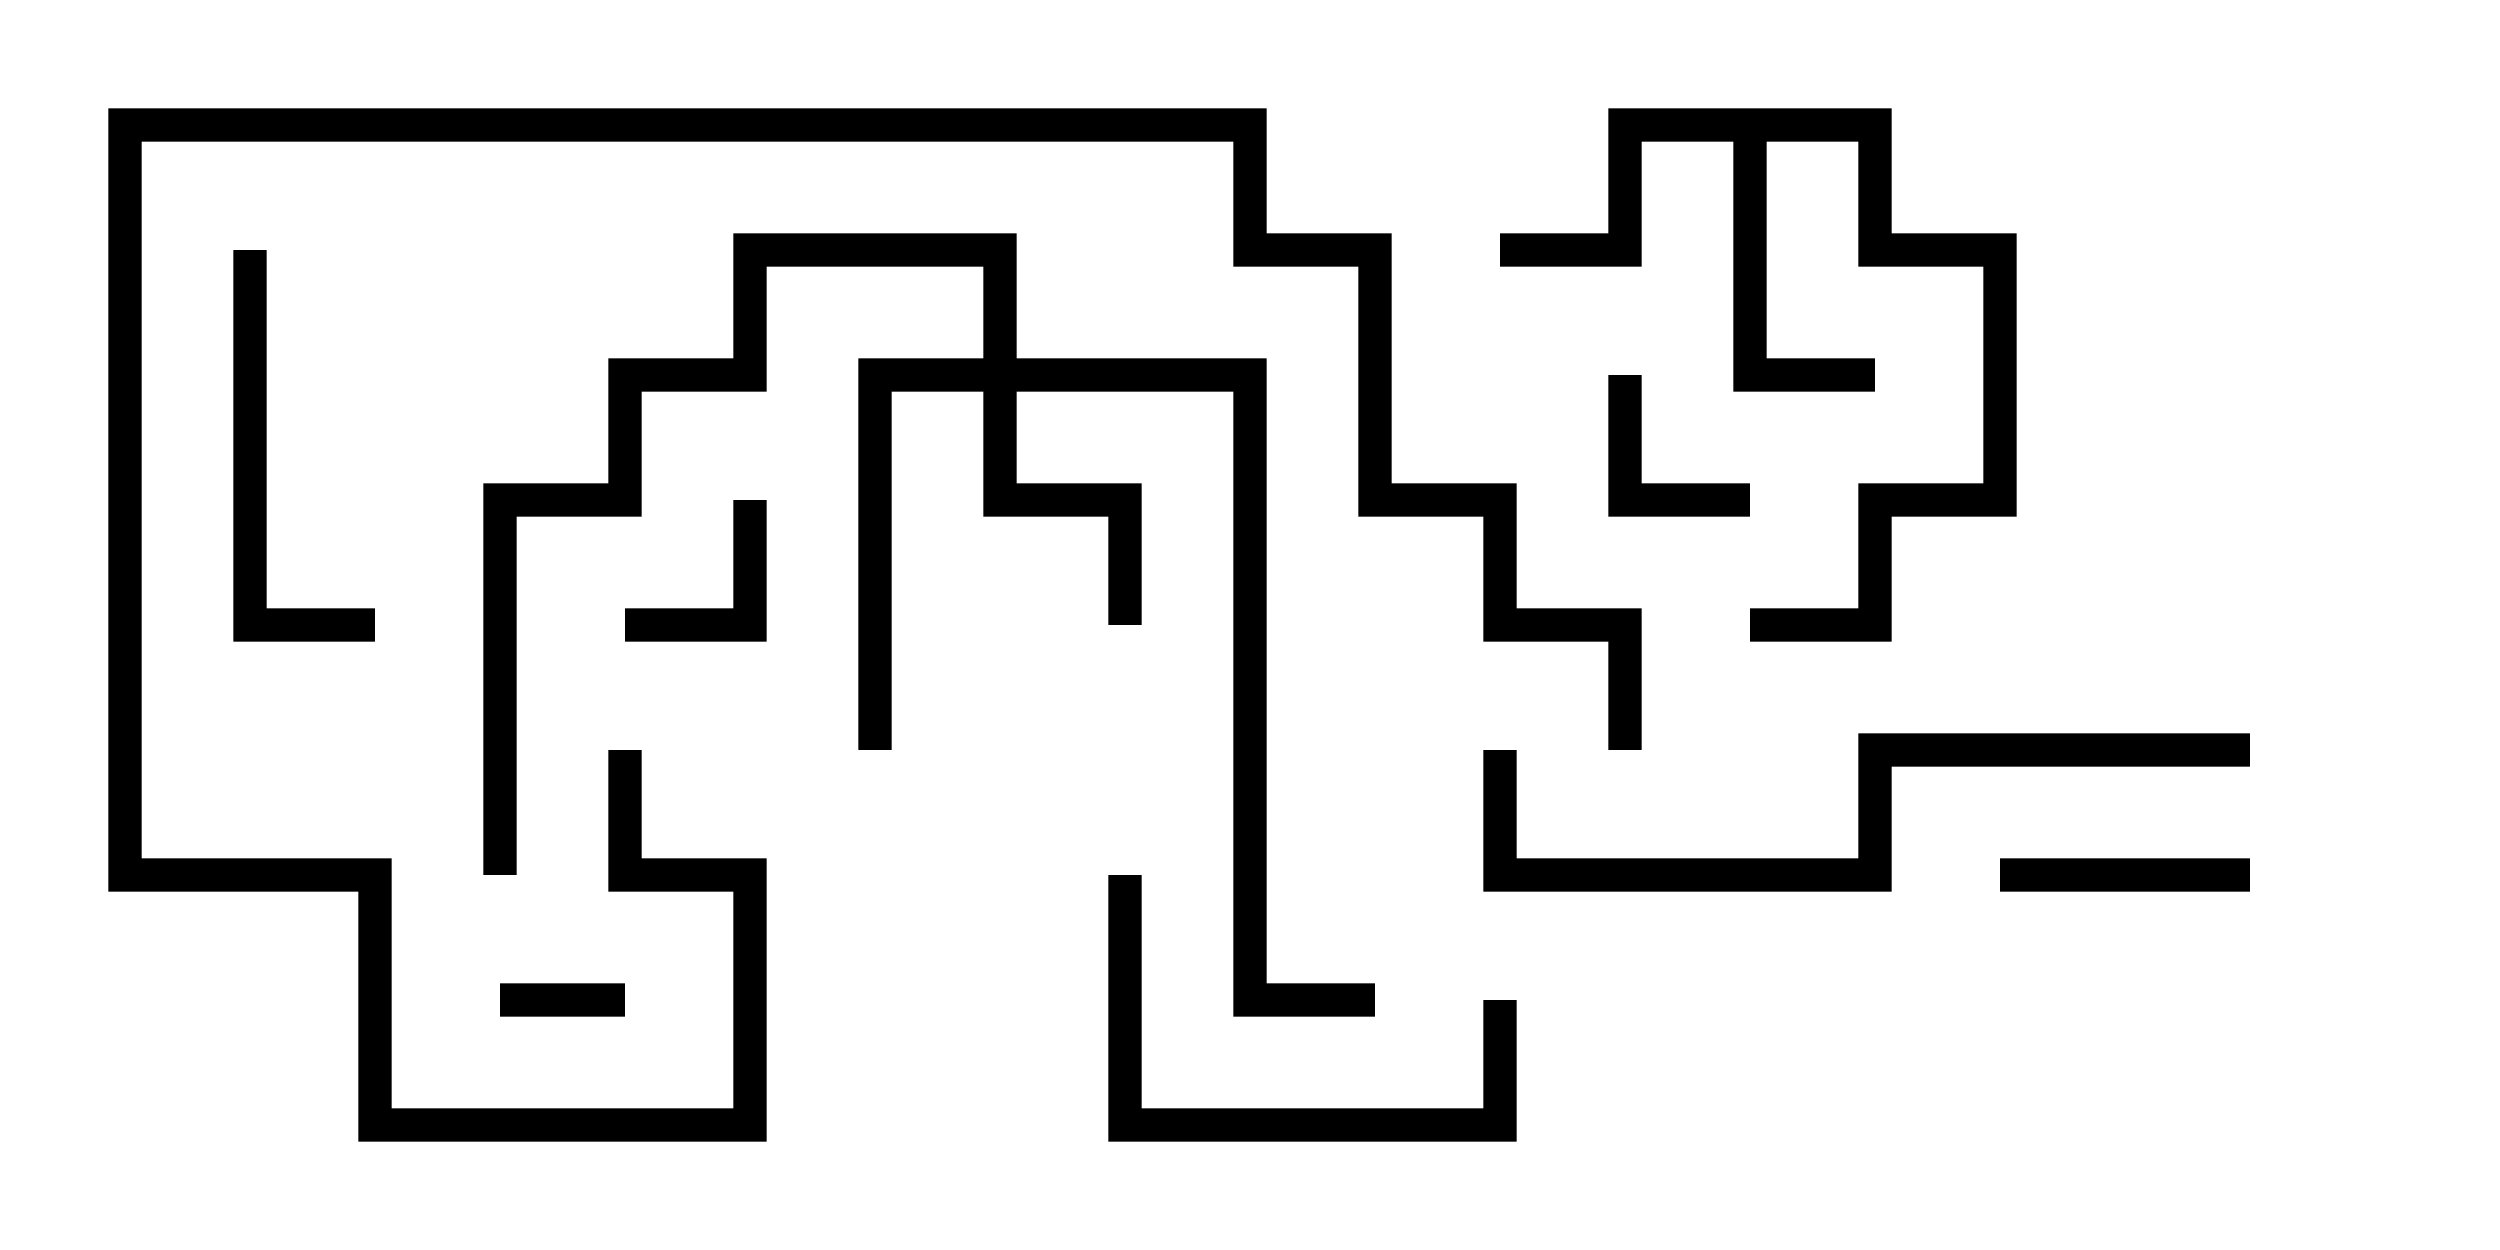 <svg version="1.1" width="30" height="15" xmlns="http://www.w3.org/2000/svg"><path d="M22.7,1.3L22.7,2.8L24.2,2.8L24.2,6.2L22.7,6.2L22.7,7.7L21,7.7L21,7.3L22.3,7.3L22.3,5.8L23.8,5.8L23.8,3.2L22.3,3.2L22.3,1.7L21.2,1.7L21.2,4.3L22.5,4.3L22.5,4.7L20.8,4.7L20.8,1.7L19.7,1.7L19.7,3.2L18,3.2L18,2.8L19.3,2.8L19.3,1.3z" stroke="none"/><path d="M11.8,4.3L11.8,3.2L9.2,3.2L9.2,4.7L7.7,4.7L7.7,6.2L6.2,6.2L6.2,10.5L5.8,10.5L5.8,5.8L7.3,5.8L7.3,4.3L8.8,4.3L8.8,2.8L12.2,2.8L12.2,4.3L15.2,4.3L15.2,11.8L16.5,11.8L16.5,12.2L14.8,12.2L14.8,4.7L12.2,4.7L12.2,5.8L13.7,5.8L13.7,7.5L13.3,7.5L13.3,6.2L11.8,6.2L11.8,4.7L10.7,4.7L10.7,9L10.3,9L10.3,4.3z" stroke="none"/><path d="M6,12.2L6,11.8L7.5,11.8L7.5,12.2z" stroke="none"/><path d="M21,5.8L21,6.2L19.3,6.2L19.3,4.5L19.7,4.5L19.7,5.8z" stroke="none"/><path d="M7.5,7.7L7.5,7.3L8.8,7.3L8.8,6L9.2,6L9.2,7.7z" stroke="none"/><path d="M24,10.7L24,10.3L27,10.3L27,10.7z" stroke="none"/><path d="M2.8,3L3.2,3L3.2,7.3L4.5,7.3L4.5,7.7L2.8,7.7z" stroke="none"/><path d="M13.3,10.5L13.7,10.5L13.7,13.3L17.8,13.3L17.8,12L18.2,12L18.2,13.7L13.3,13.7z" stroke="none"/><path d="M17.8,9L18.2,9L18.2,10.3L22.3,10.3L22.3,8.8L27,8.8L27,9.2L22.7,9.2L22.7,10.7L17.8,10.7z" stroke="none"/><path d="M7.3,9L7.7,9L7.7,10.3L9.2,10.3L9.2,13.7L4.3,13.7L4.3,10.7L1.3,10.7L1.3,1.3L15.2,1.3L15.2,2.8L16.7,2.8L16.7,5.8L18.2,5.8L18.2,7.3L19.7,7.3L19.7,9L19.3,9L19.3,7.7L17.8,7.7L17.8,6.2L16.3,6.2L16.3,3.2L14.8,3.2L14.8,1.7L1.7,1.7L1.7,10.3L4.7,10.3L4.7,13.3L8.8,13.3L8.8,10.7L7.3,10.7z" stroke="none"/></svg>